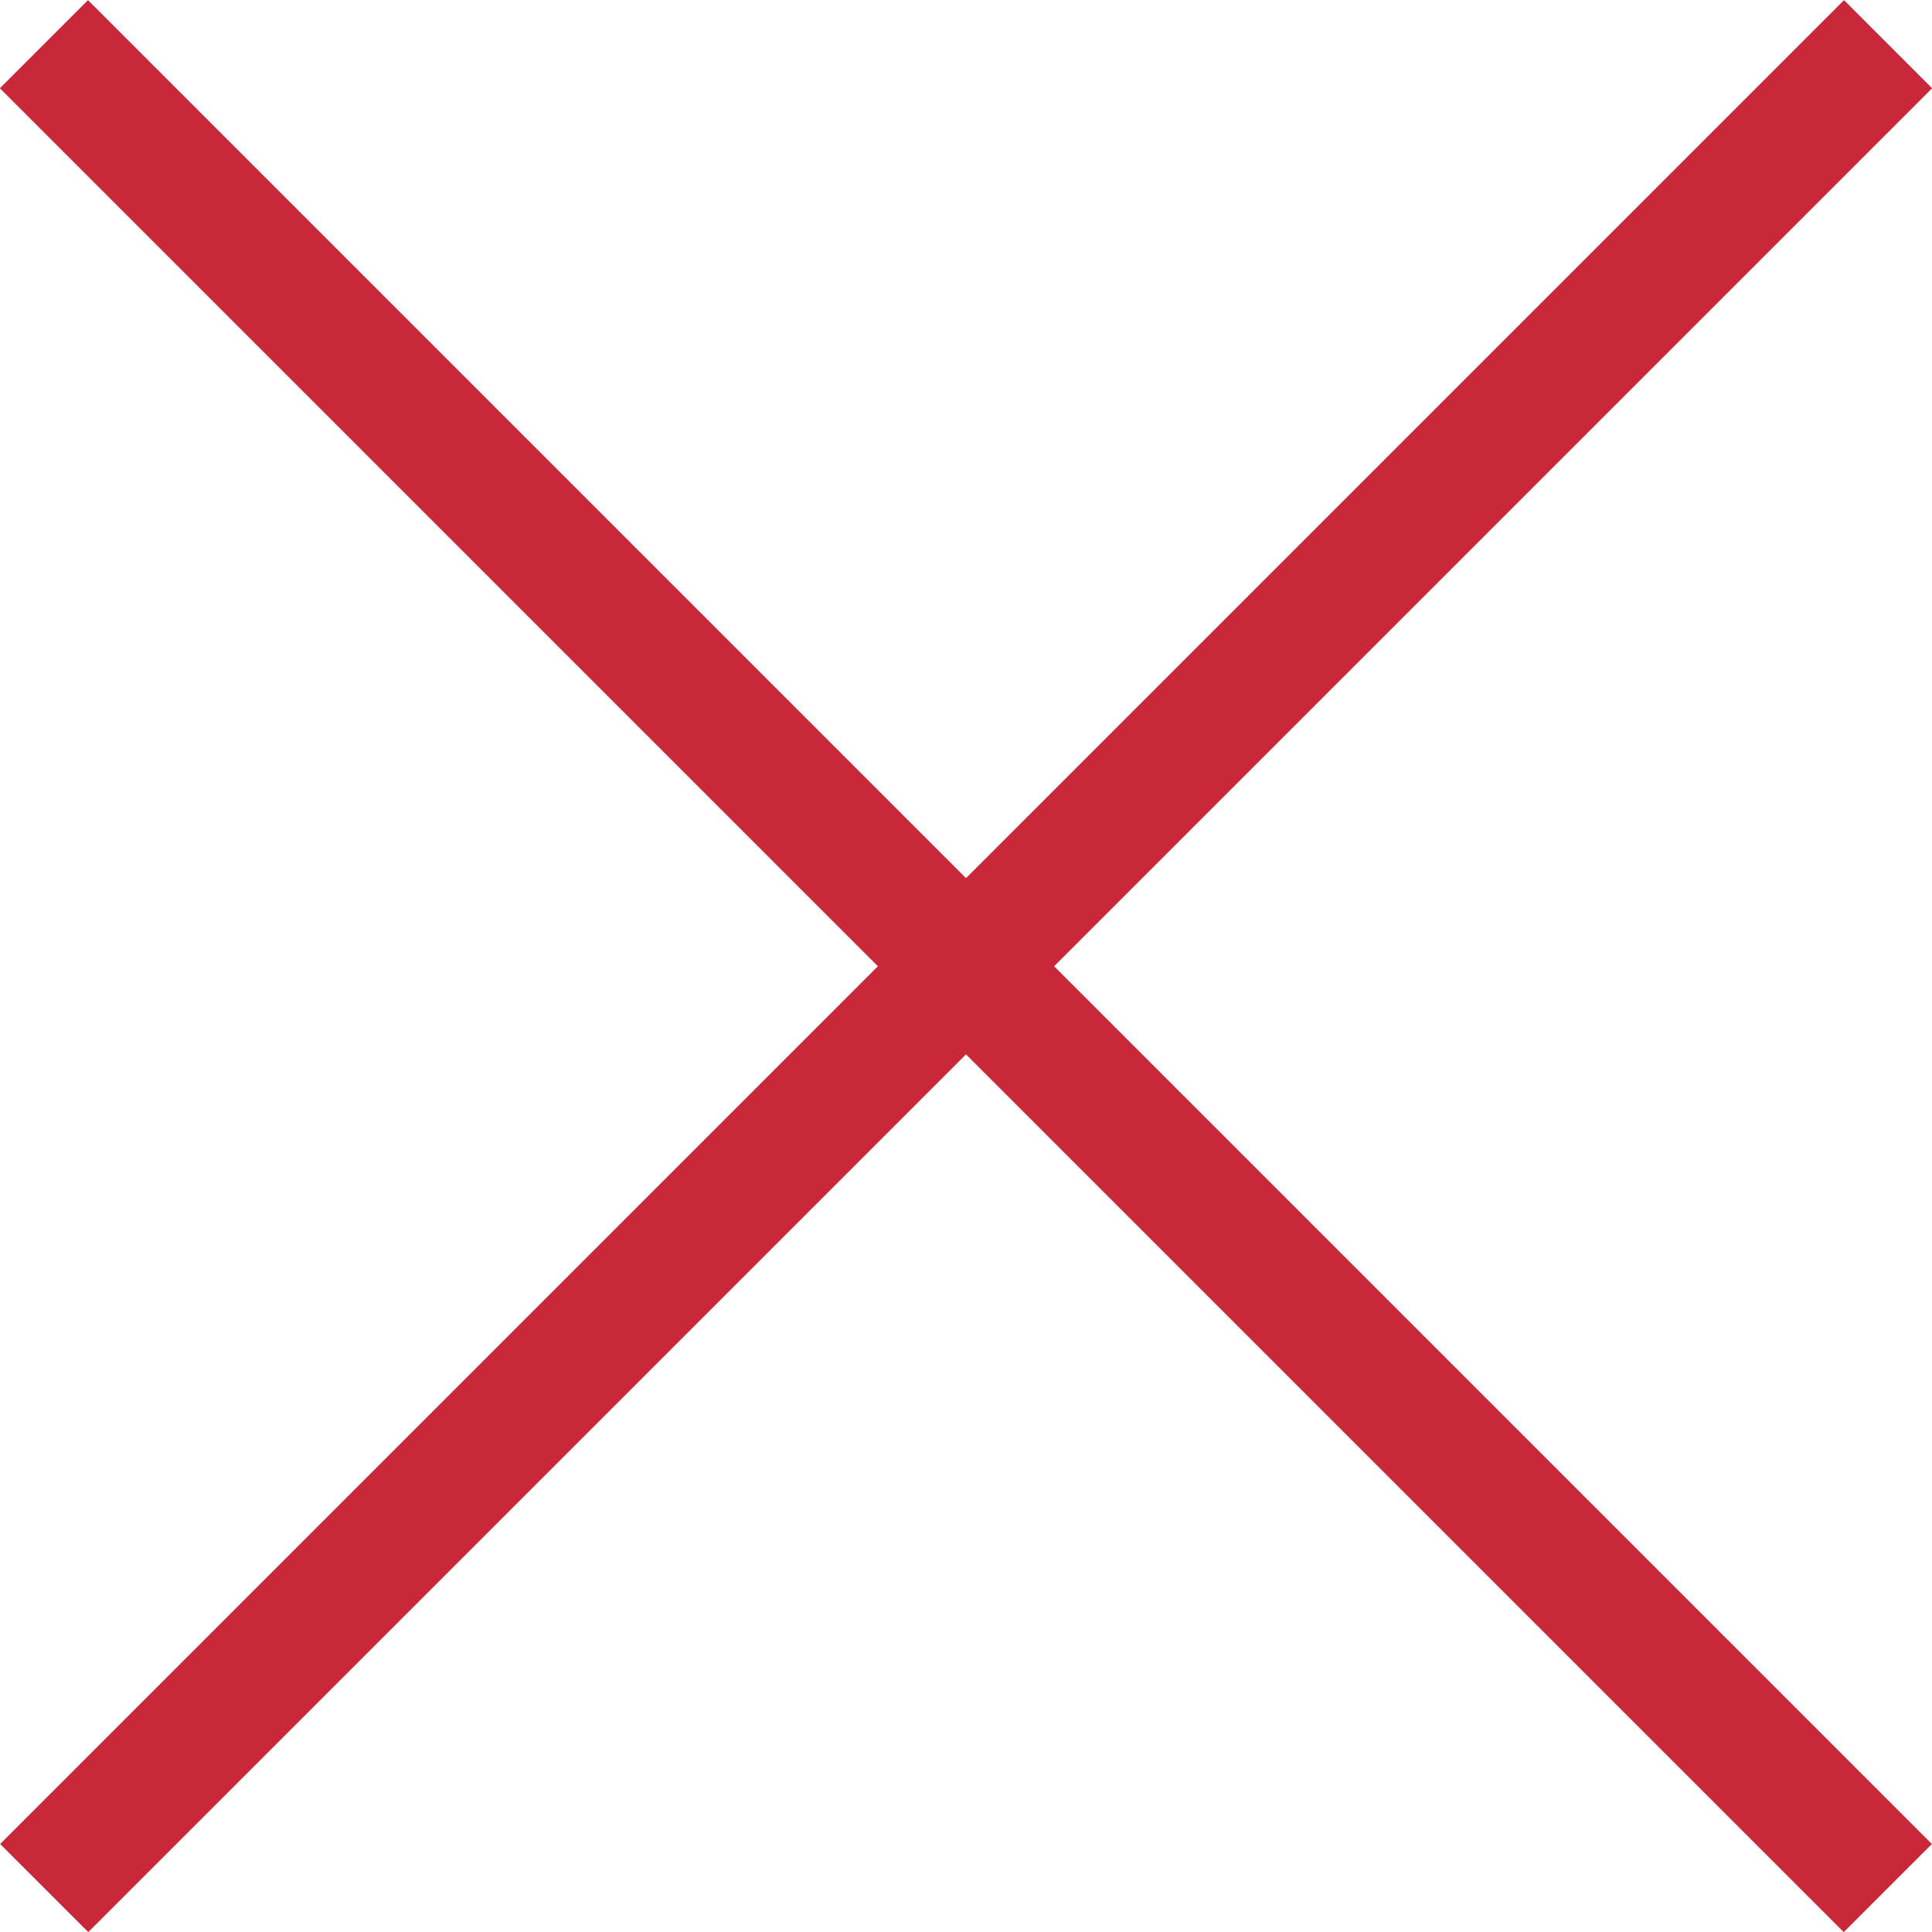 <?xml version="1.0" encoding="UTF-8" standalone="no"?>
<svg
   xmlns:dc="http://purl.org/dc/elements/1.1/"
   xmlns:cc="http://creativecommons.org/ns#"
   xmlns:rdf="http://www.w3.org/1999/02/22-rdf-syntax-ns#"
   xmlns:svg="http://www.w3.org/2000/svg"
   xmlns="http://www.w3.org/2000/svg"
   version="1.1"
   id="svg2"
   viewBox="0 0 8 8"
   height="8"
   width="8">
  <defs
     id="defs4" />
  <g
     transform="translate(0,-1044.362)"
     id="layer1">
    <path
       id="path5857"
       d="m 7.818,1044.545 -7.635,7.635"
       style="fill:none;fill-rule:evenodd;stroke:#c9283b;stroke-width:0.516;stroke-linecap:butt;stroke-linejoin:round;stroke-miterlimit:4;stroke-dasharray:none;stroke-opacity:1" />
    <path
       style="fill:none;fill-rule:evenodd;stroke:#c9283b;stroke-width:0.516;stroke-linecap:butt;stroke-linejoin:miter;stroke-miterlimit:4;stroke-dasharray:none;stroke-opacity:1"
       d="m 0.182,1044.545 7.635,7.635"
       id="path4640" />
  </g>
</svg>
